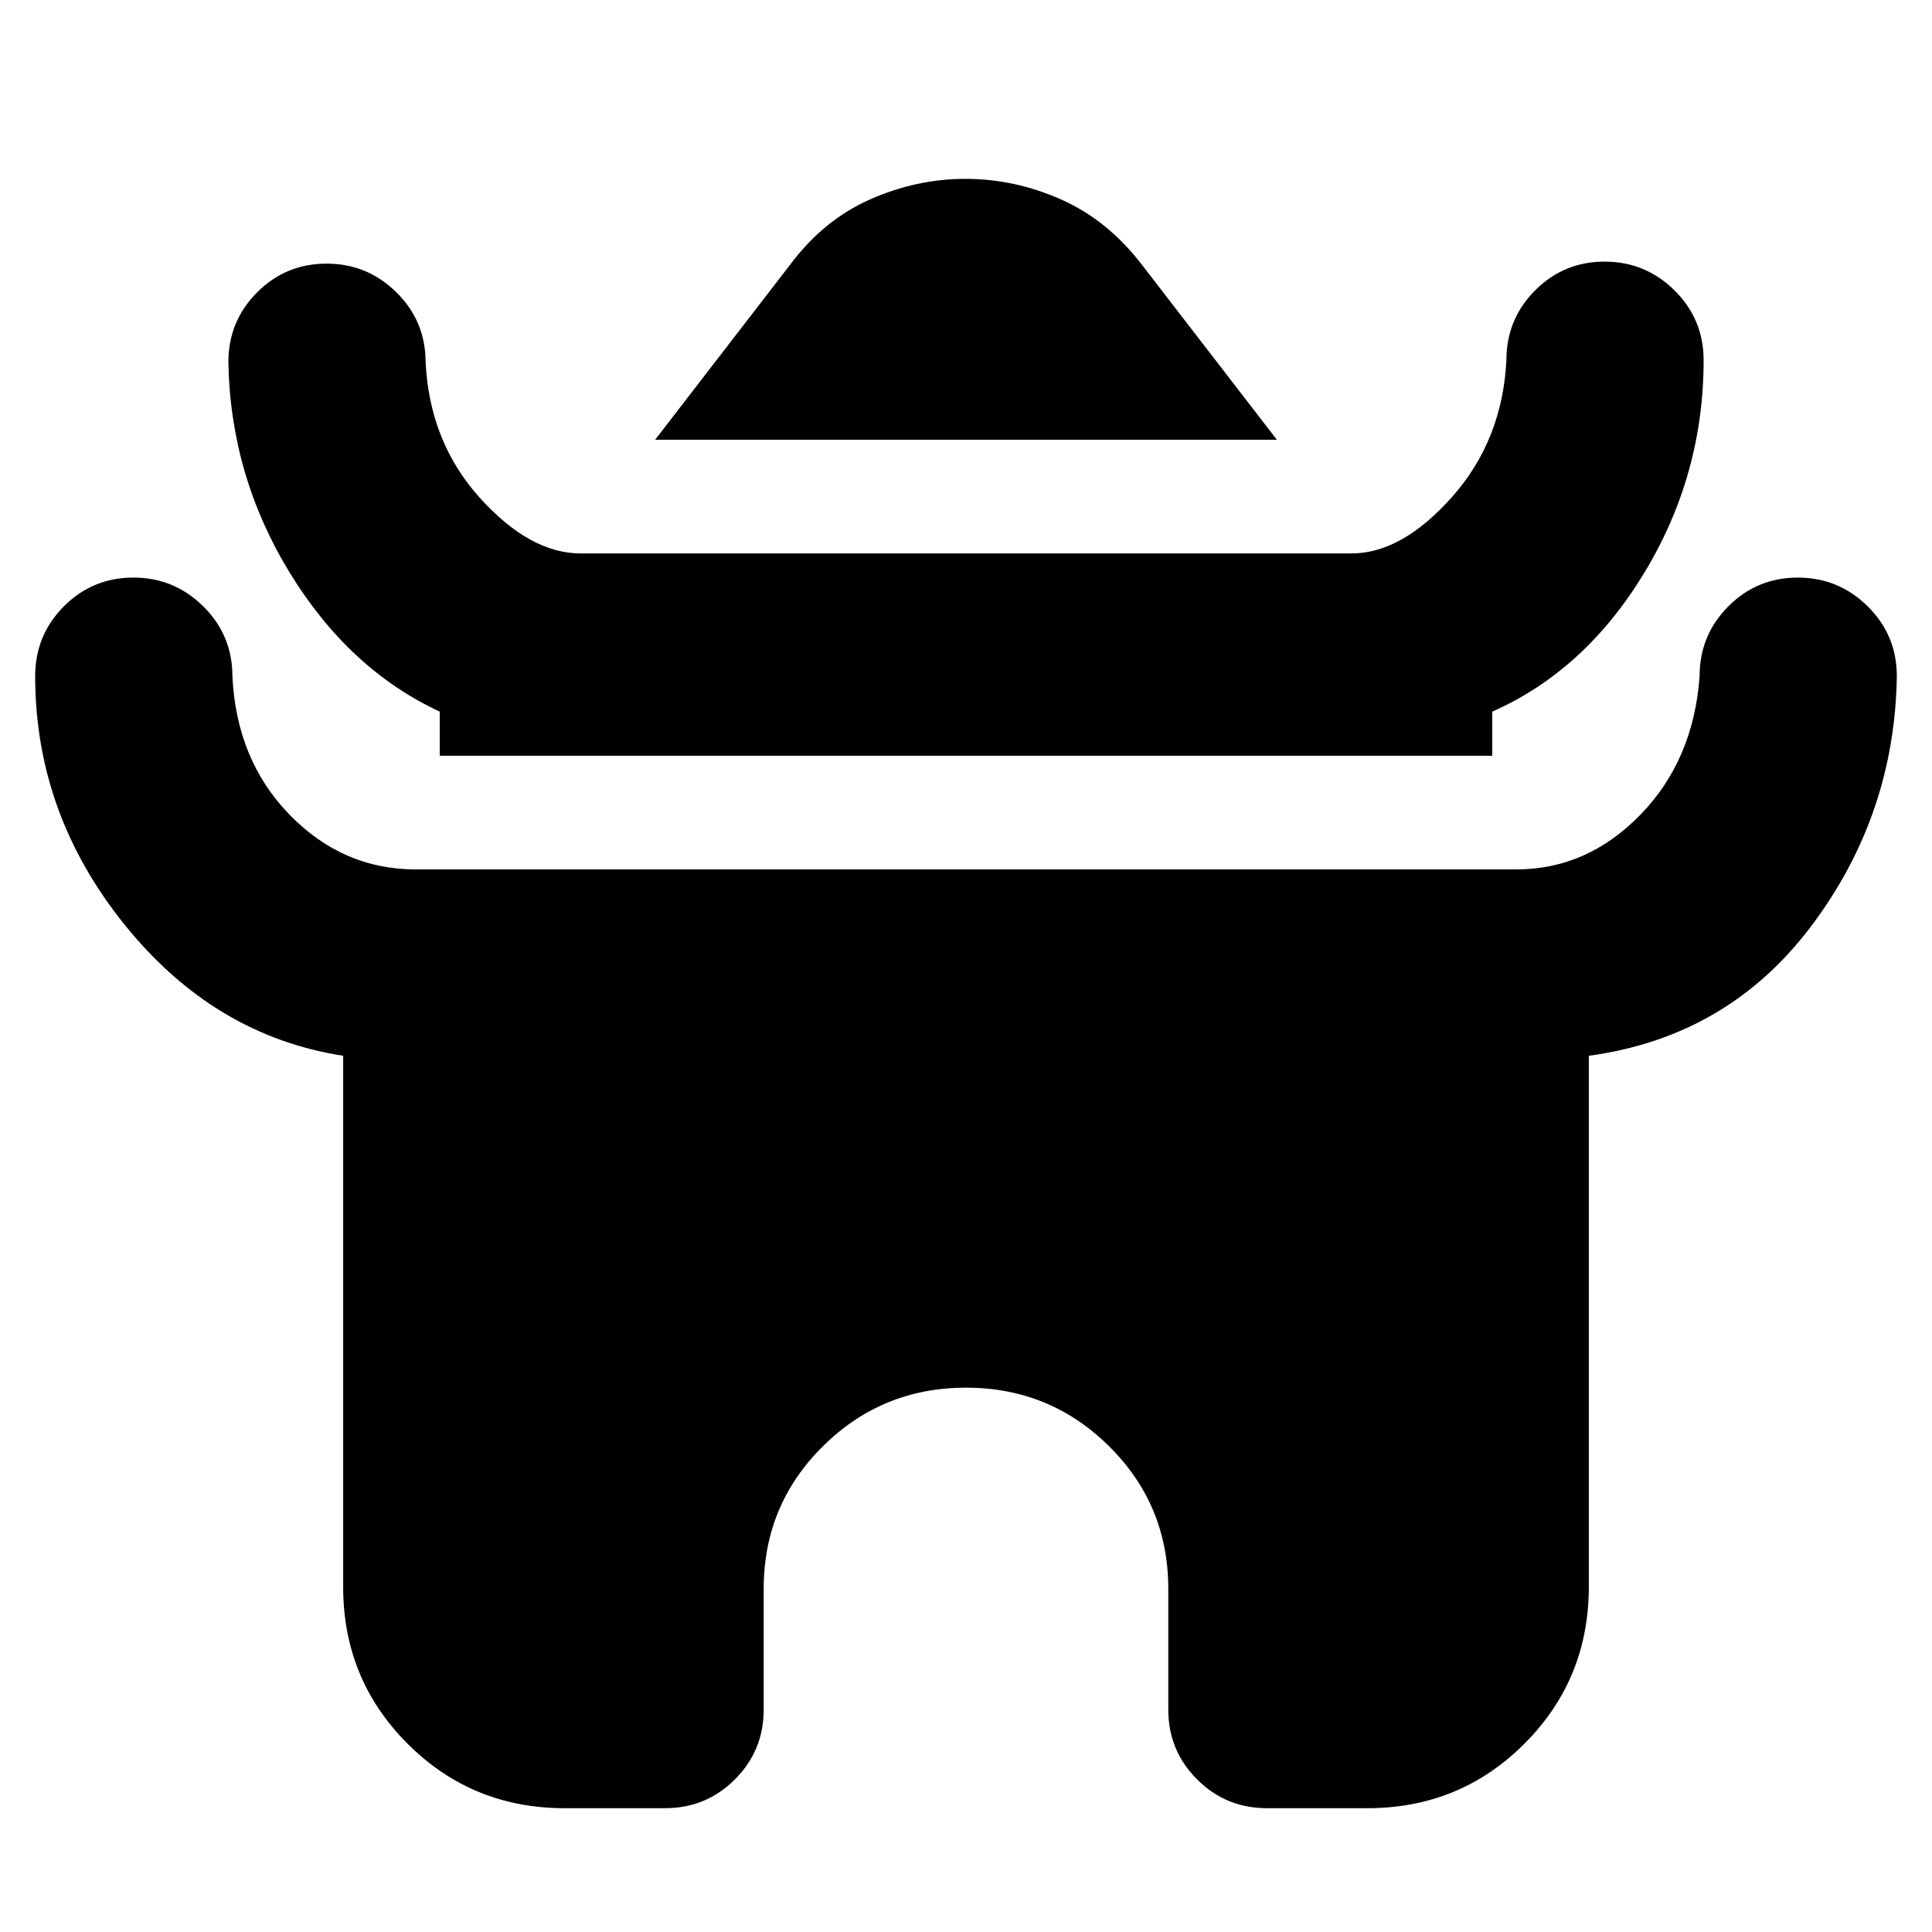 <svg xmlns="http://www.w3.org/2000/svg" height="20" viewBox="0 -960 960 960" width="20"><path d="m325.52-741.48 67.13-87.04q16.48-22.09 39.58-32.35 23.1-10.26 47.53-10.26t47.53 10.26q23.1 10.26 40.06 32.35l67.13 87.04H325.52Zm-107 157v-21.91q-45.13-20.96-74.59-69.11-29.45-48.15-30.45-104.5 0-20.39 14.24-34.69Q141.97-829 162.27-829q20.29 0 34.75 14.31 14.46 14.3 14.46 34.69 2 39.7 26.93 67.35Q263.35-685 288.52-685h382.96q25.17 0 50.11-28.15 24.93-28.15 26.93-67.85 0-20.39 14.25-34.69Q777.01-830 797.31-830q20.3 0 34.76 14.31 14.45 14.3 14.45 34.69 0 56.91-29.45 105.57-29.46 48.65-75.59 69.04v21.91H218.52Zm-48 412.96v-263.87q-64.13-9.96-108.59-65.11Q17.48-555.65 17.48-624q0-20.39 14.24-34.69Q45.97-673 66.27-673q20.29 0 34.75 14.31 14.46 14.3 14.46 34.69 2 41.7 28.43 68.85Q170.35-528 206.52-528h546.96q35.17 0 61.61-27.15 26.43-27.15 29.43-68.85 0-20.39 14.25-34.69Q873.01-673 893.31-673q20.3 0 34.76 14.31 14.45 14.3 14.45 34.69-1 68.91-42.45 124.07-41.46 55.15-110.59 64.54v263.87q0 45.95-32.02 77.98-32.03 32.02-77.98 32.02h-49.96q-20.38 0-34.69-14.31-14.31-14.3-14.31-34.69v-60q0-41.7-29.41-70.83-29.41-29.13-71.11-29.13t-71.11 29.13q-29.41 29.13-29.41 70.83v60q0 20.39-14.31 34.69-14.31 14.31-34.69 14.31h-49.96q-45.95 0-77.98-32.02-32.02-32.03-32.02-77.98Z"/></svg>